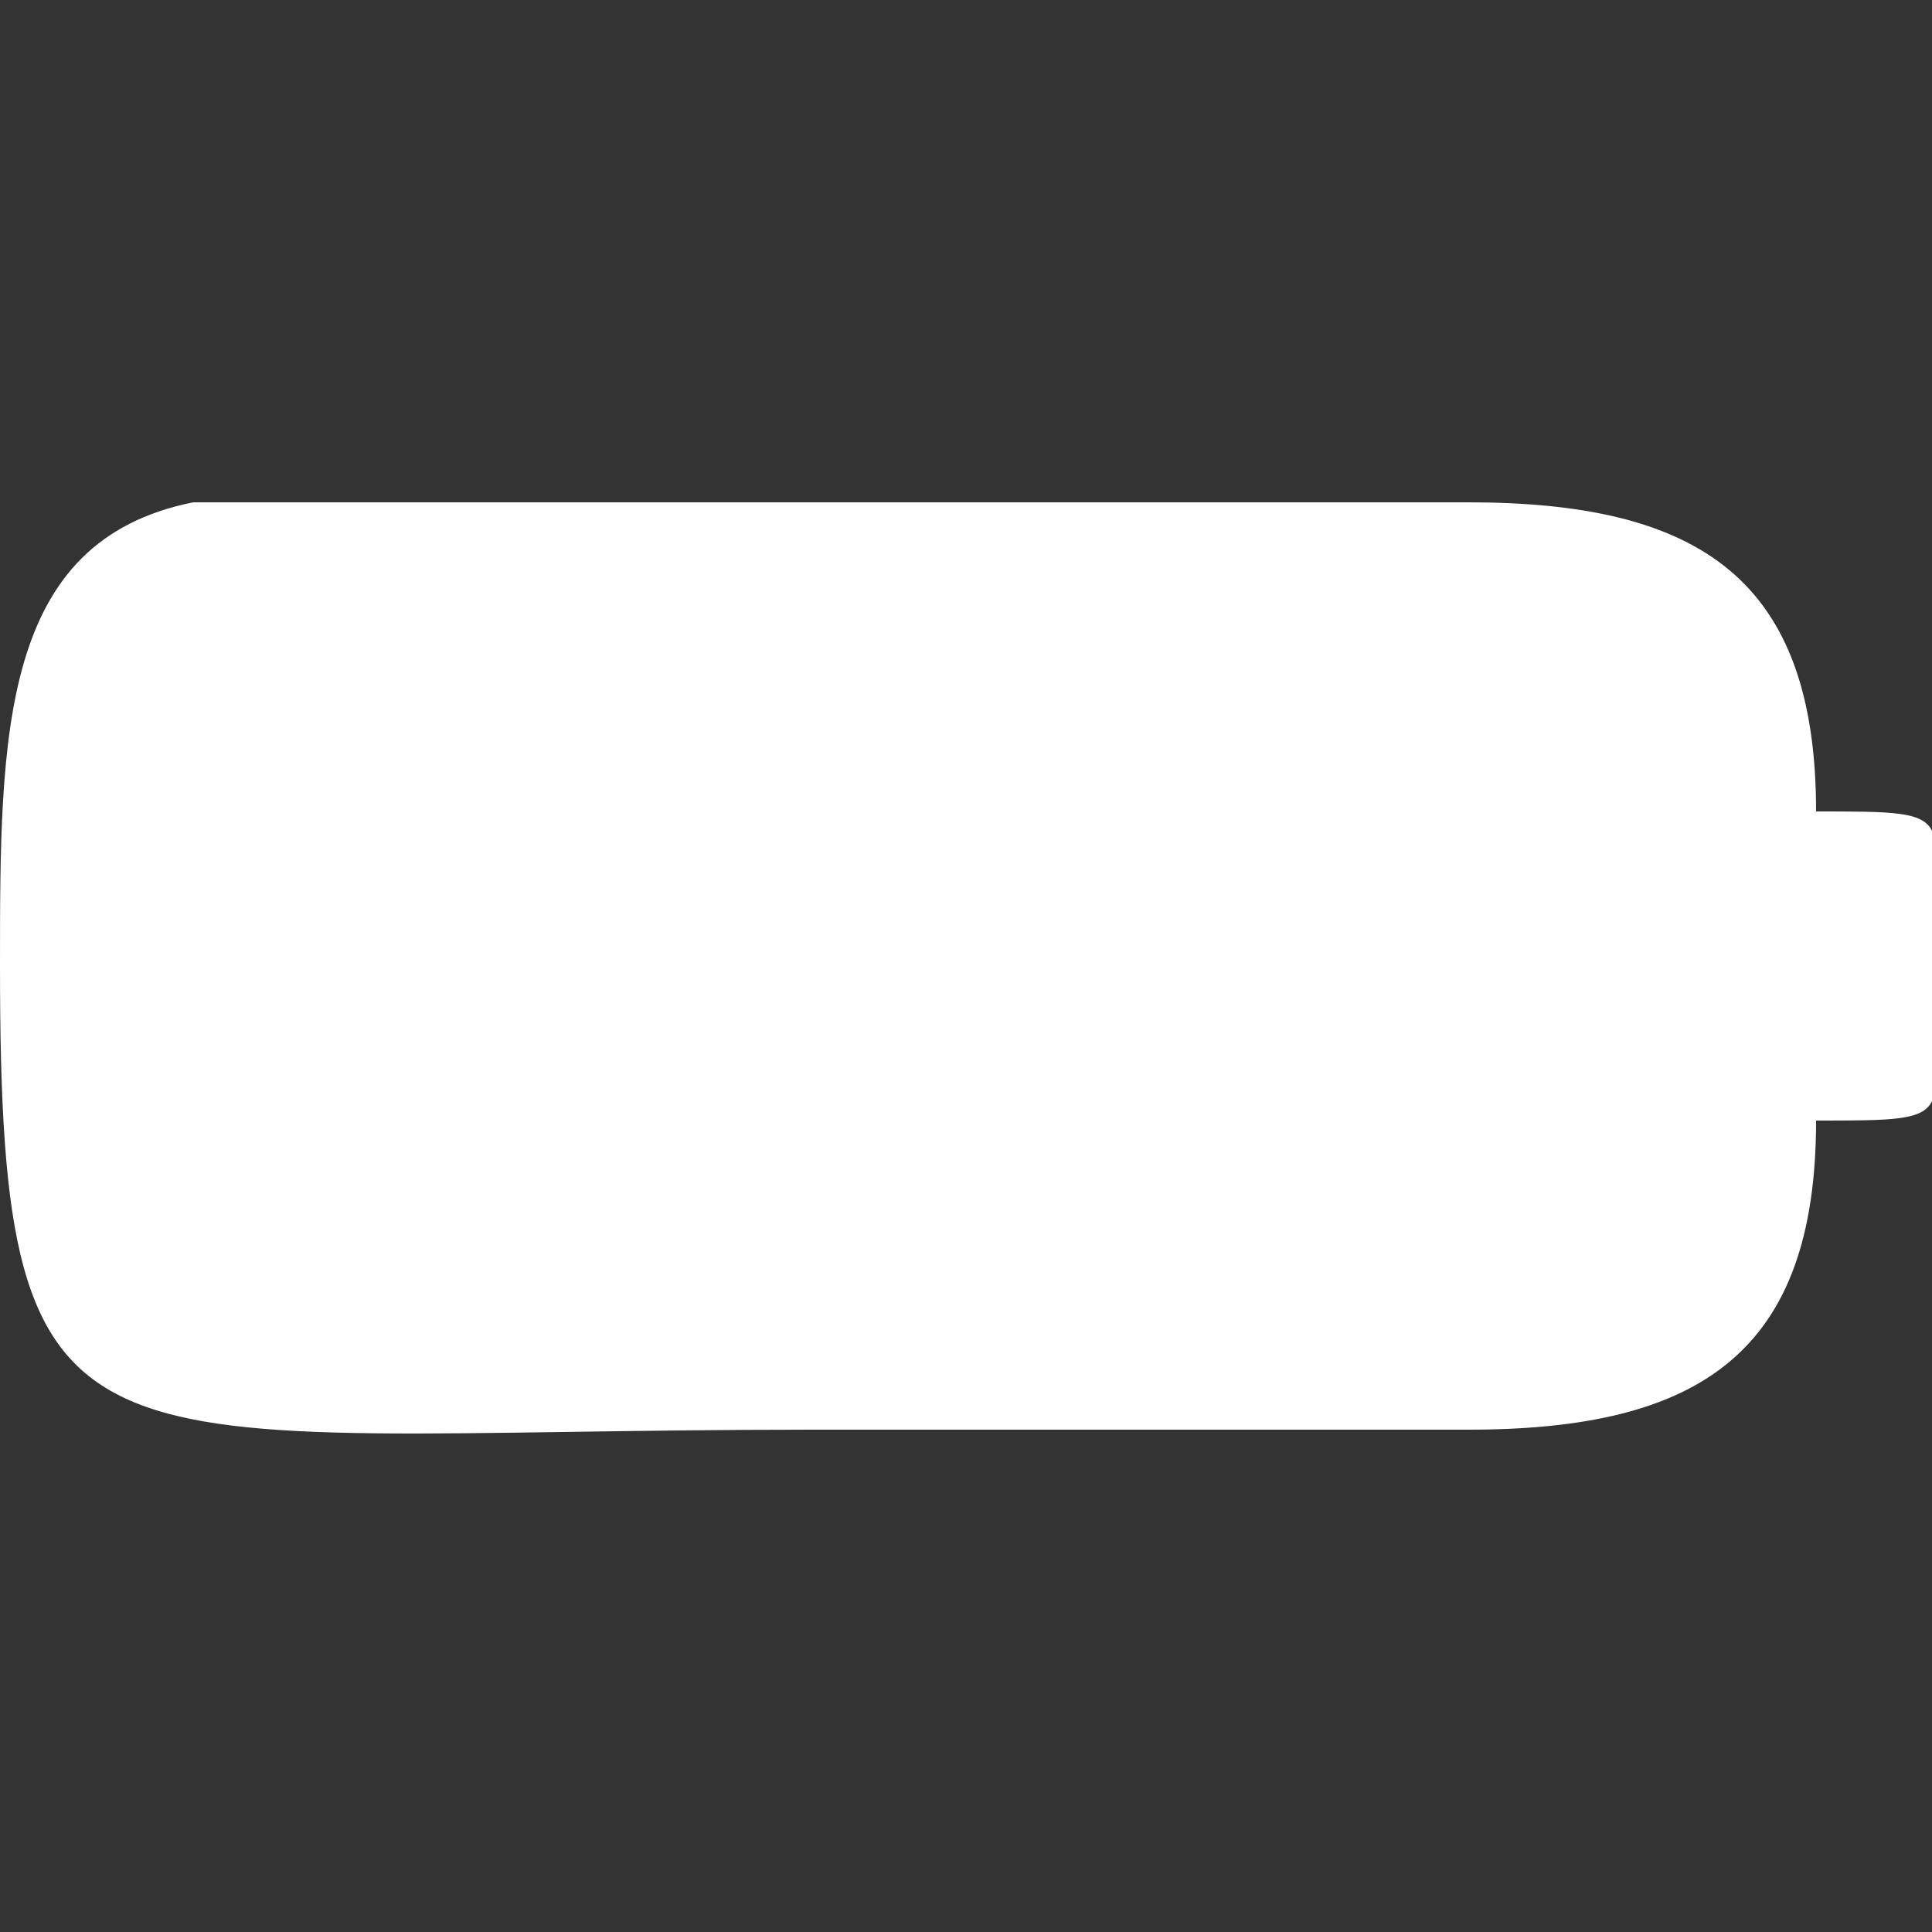 <?xml version="1.0" encoding="UTF-8"?>
<!DOCTYPE svg PUBLIC "-//W3C//DTD SVG 1.1//EN" "http://www.w3.org/Graphics/SVG/1.1/DTD/svg11.dtd">
<!-- Creator: CorelDRAW X7 -->
<svg xmlns="http://www.w3.org/2000/svg" xml:space="preserve" width="0.05in" height="0.05in" version="1.1" shape-rendering="geometricPrecision" text-rendering="geometricPrecision" image-rendering="optimizeQuality" fill-rule="evenodd" clip-rule="evenodd"
viewBox="0 0 50 50"
 xmlns:xlink="http://www.w3.org/1999/xlink">
 <rect x="0" y="0" width="50" height="50" fill="#333333" stroke="none"/>
 <g id="Layer_x0020_1">
  <g id="_1006549824">
   <rect fill="none" width="50" height="50"/>
   <path fill="white" d="M47 29c4,0 3,0 3,-4 0,-4 1,-4 -3,-4 0,-6 -3,-8 -9,-8 -4,0 -31,0 -33,0 -5,1 -5,6 -5,12 0,14 2,12 21,12 6,0 11,0 17,0 6,0 9,-2 9,-8z"/>
  </g>
 </g>
</svg>
